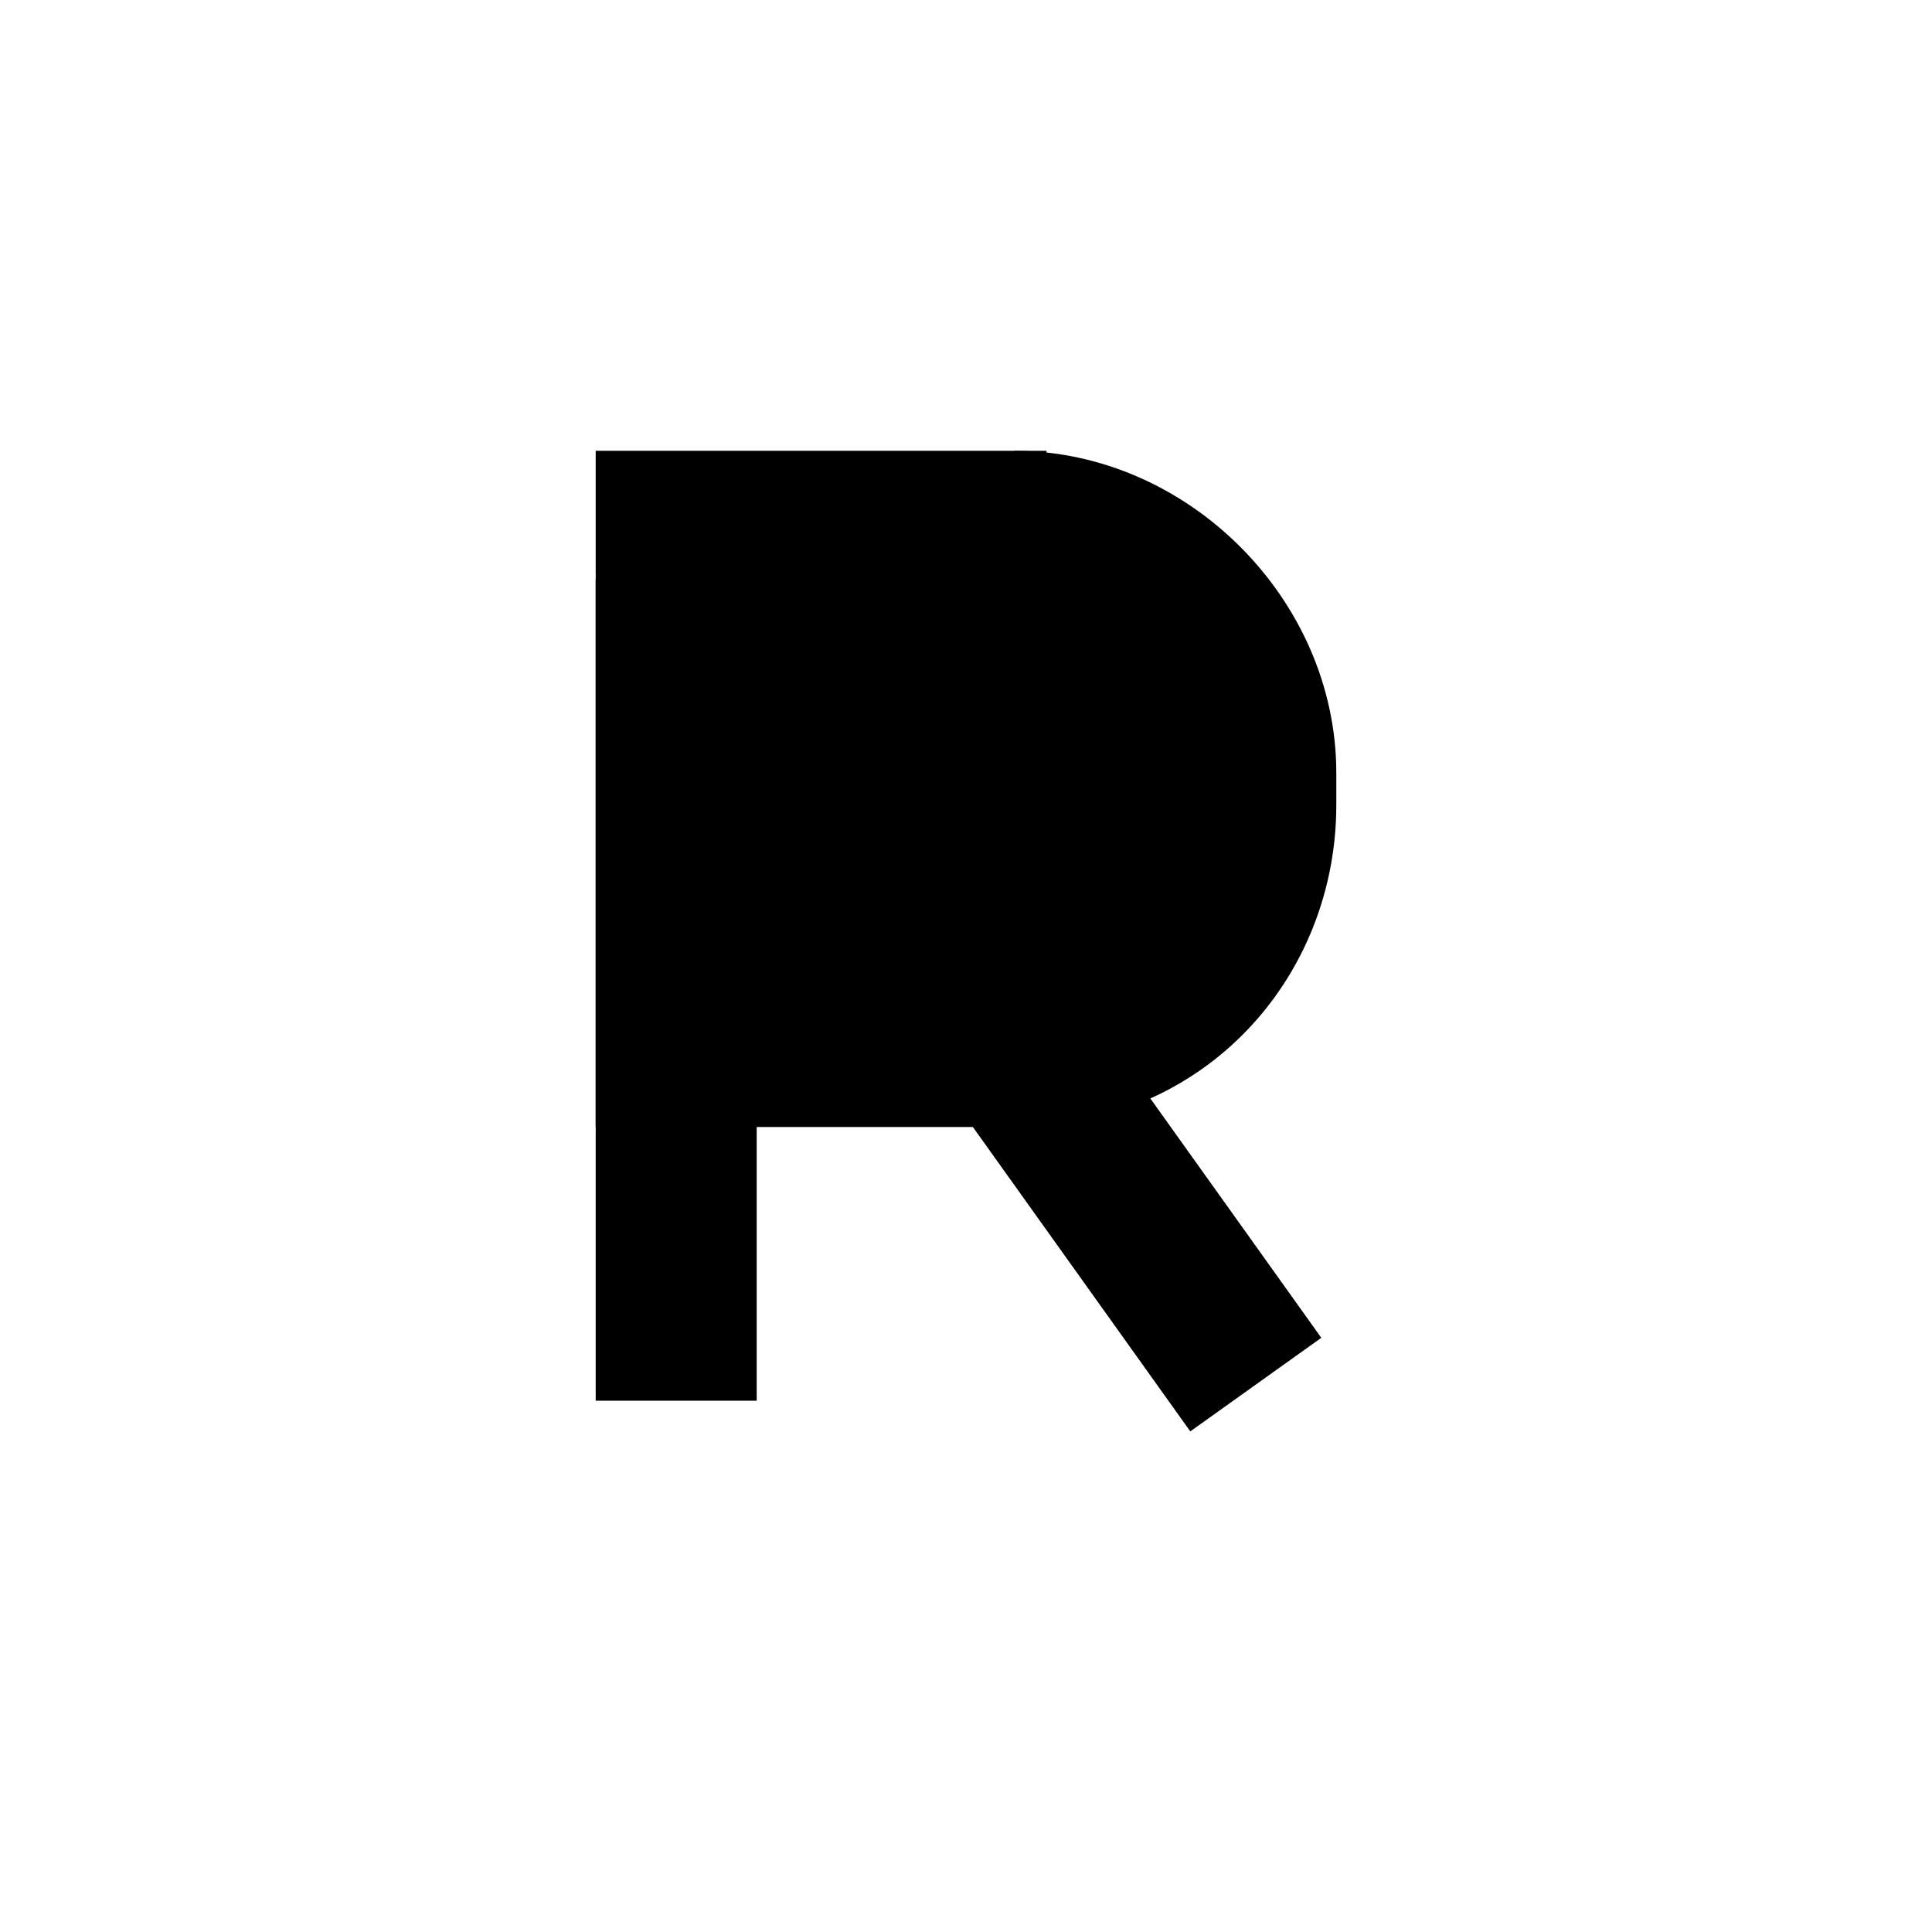 <svg
  xmlns="http://www.w3.org/2000/svg"
  viewBox="0 0 12 12"
  stroke="currentColor"
>
<title>Annotation-tool_icons_200115_ason</title>
<line x1="4.2" y1="3.6" x2="4.2" y2="8.7"/>
<polyline points="6.5,6.5 4.2,6.5 4.2,3.3 6.5,3.3 "/>
<path d="M6.3,3.3L6.3,3.3c0.8,0,1.5,0.7,1.5,1.5V5c0,0.8-0.6,1.5-1.5,1.5c0,0,0,0,0,0l0,0"/>
<line x1="6.3" y1="6.5" x2="7.8" y2="8.6"/>
</svg>

